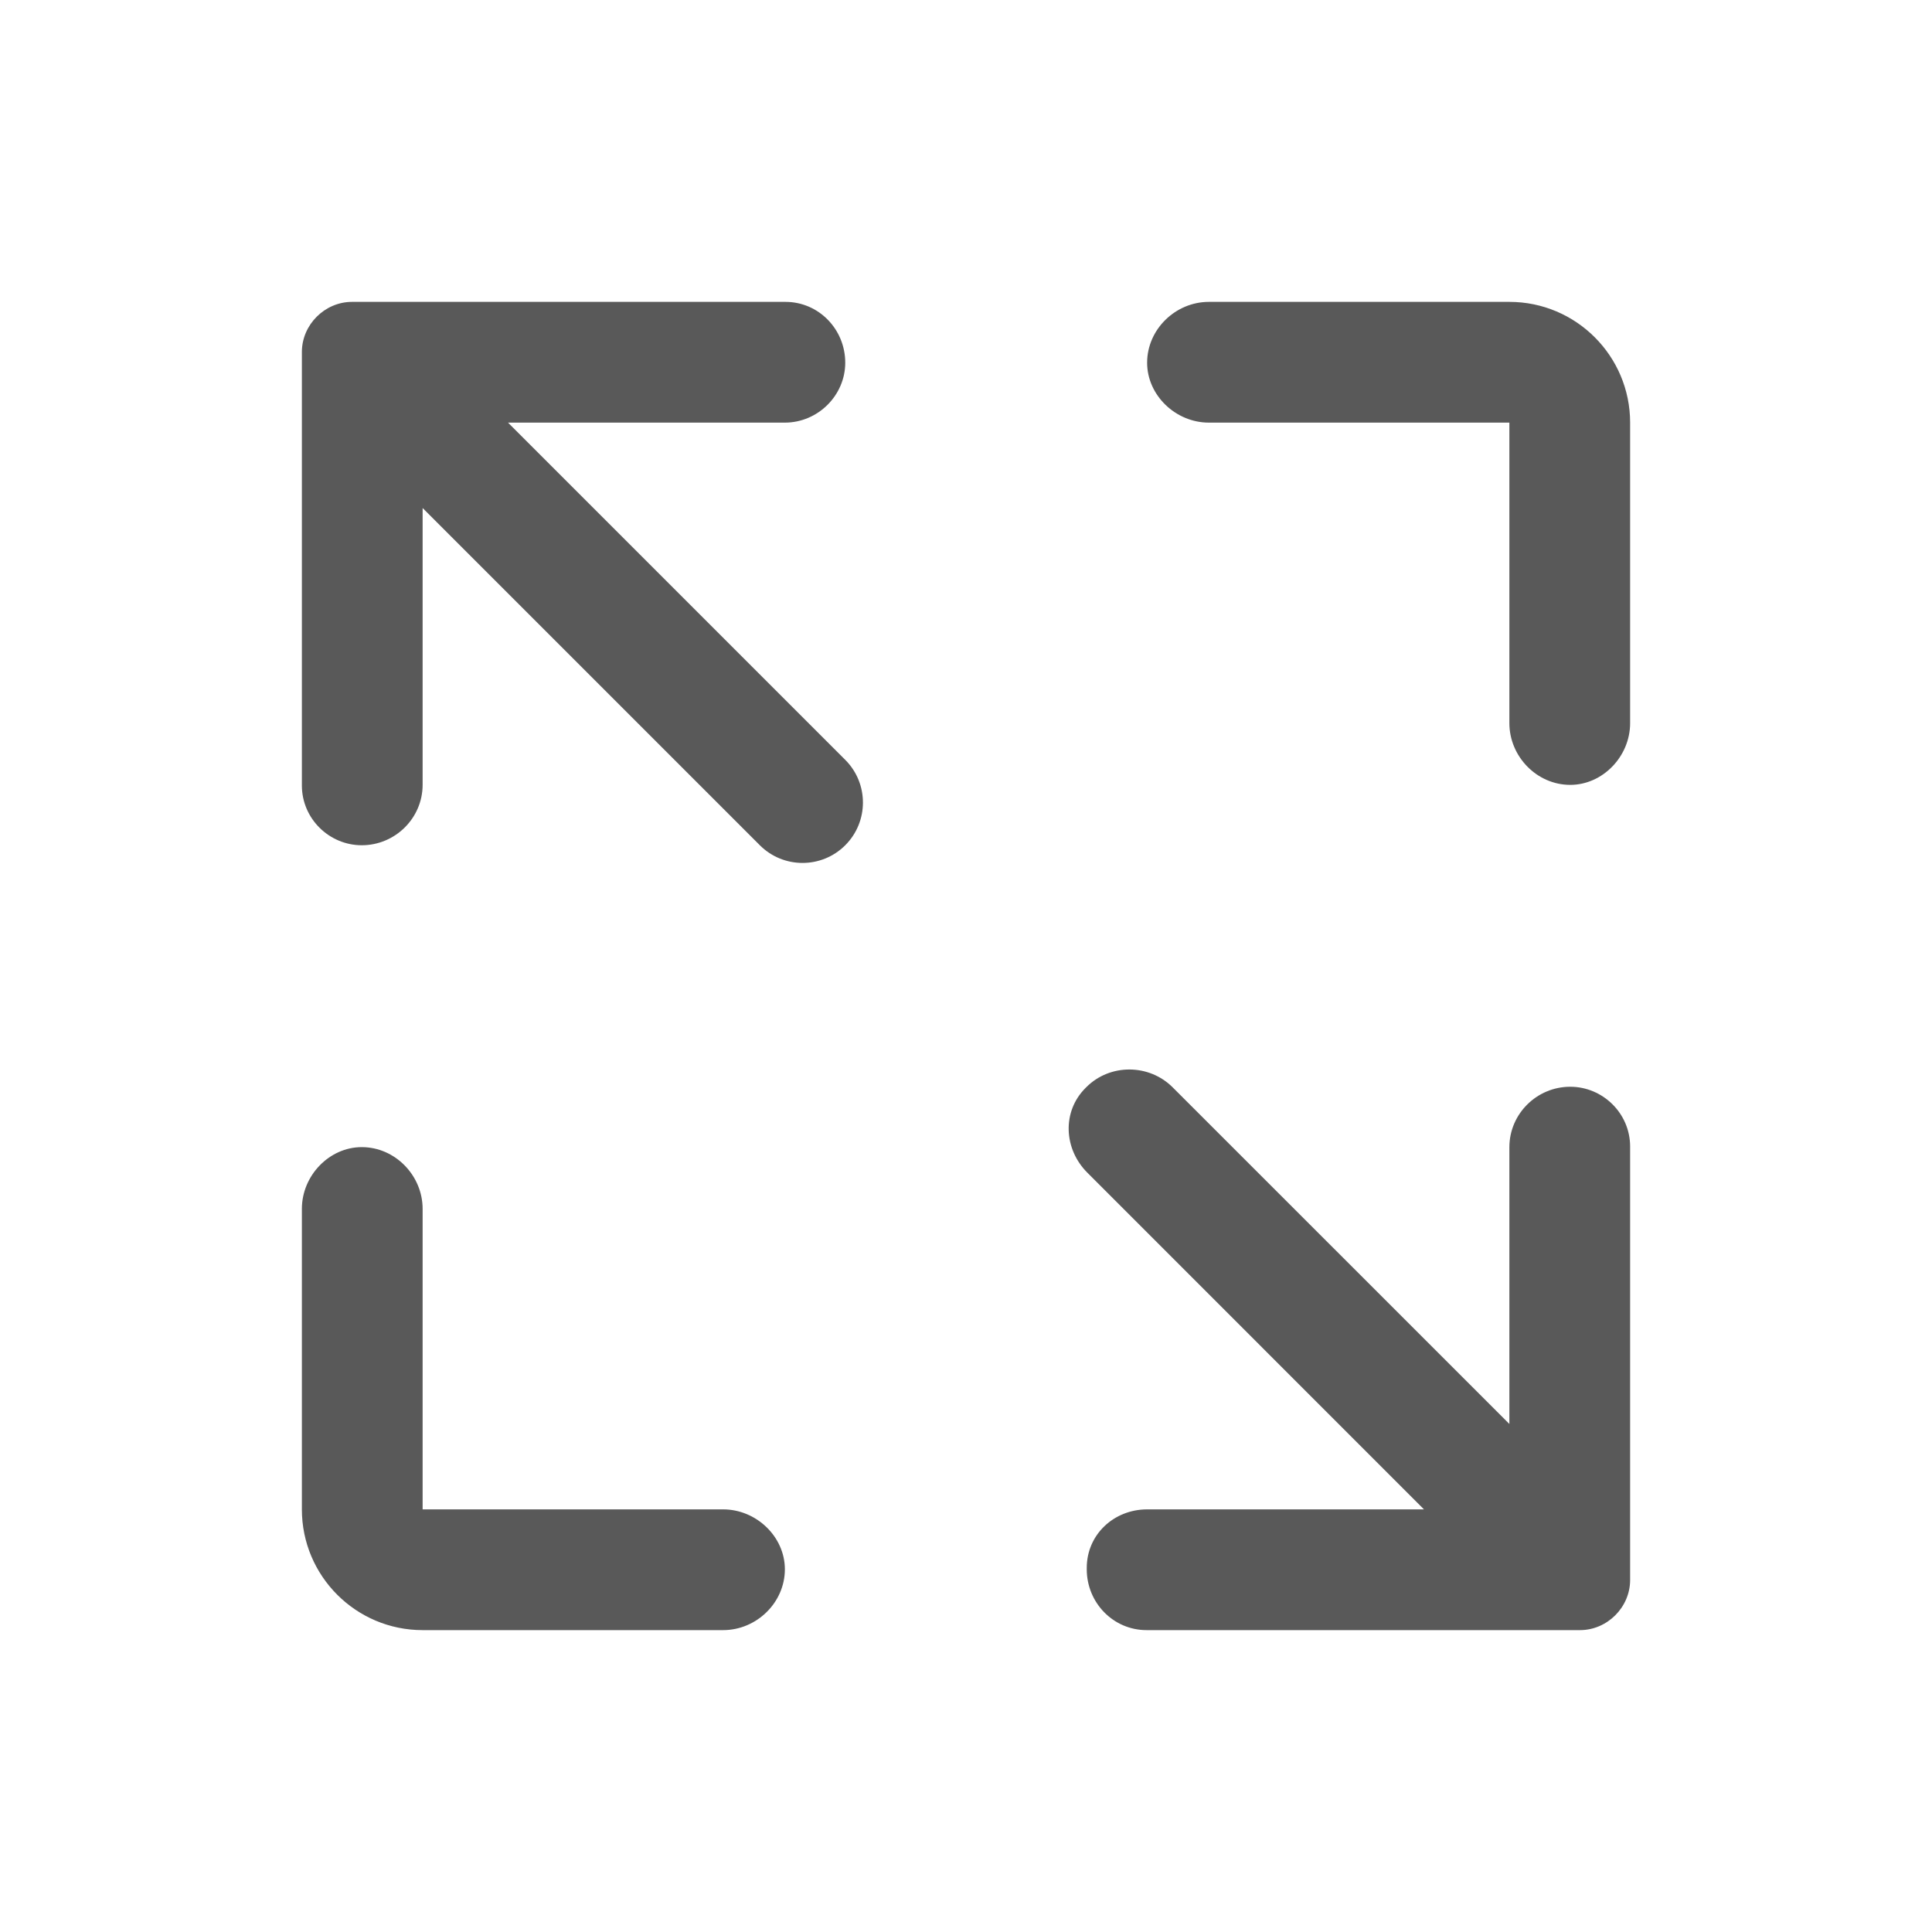 <svg xmlns="http://www.w3.org/2000/svg" xmlns:xlink="http://www.w3.org/1999/xlink" fill="none" version="1.1" width="24" height="24" viewBox="0 0 24 24"><g><g><path d="M5.25,9.749L5.25,6.311L9.439,10.5C9.732,10.793,10.207,10.793,10.5,10.5C10.793,10.207,10.793,9.732,10.5,9.439L6.311,5.25L9.749,5.25C10.163,5.25,10.5,4.909,10.5,4.506C10.5,4.091,10.171,3.75,9.757,3.75L4.373,3.75C4.034,3.75,3.75,4.034,3.75,4.373L3.75,9.757C3.75,10.171,4.091,10.5,4.494,10.5C4.909,10.5,5.25,10.163,5.25,9.749ZM18.75,5.25L15.017,5.25C14.603,5.25,14.25,4.909,14.25,4.506C14.25,4.091,14.603,3.75,15.017,3.75L18.75,3.75C19.578,3.75,20.25,4.422,20.25,5.25L20.25,8.983C20.25,9.397,19.909,9.75,19.506,9.75C19.091,9.75,18.75,9.397,18.75,8.983L18.75,5.25ZM18.75,14.251L18.75,17.689L14.567,13.507C14.274,13.214,13.789,13.211,13.496,13.504L13.484,13.516C13.191,13.809,13.214,14.274,13.507,14.567L17.689,18.75L14.251,18.75C13.837,18.75,13.5,19.063,13.5,19.477L13.5,19.494C13.5,19.909,13.829,20.25,14.243,20.25L19.627,20.25C19.966,20.25,20.25,19.966,20.25,19.627L20.25,14.243C20.25,13.829,19.909,13.5,19.506,13.5C19.091,13.5,18.75,13.837,18.75,14.251ZM5.25,18.75L8.983,18.75C9.397,18.75,9.75,19.091,9.75,19.494C9.75,19.909,9.397,20.25,8.983,20.25L5.25,20.25C4.422,20.25,3.75,19.578,3.75,18.75L3.75,15.017C3.75,14.603,4.091,14.25,4.494,14.25C4.909,14.25,5.25,14.603,5.25,15.017L5.25,18.75Z" fill-rule="evenodd" fill="#595959" fill-opacity="1"/></g></g></svg>